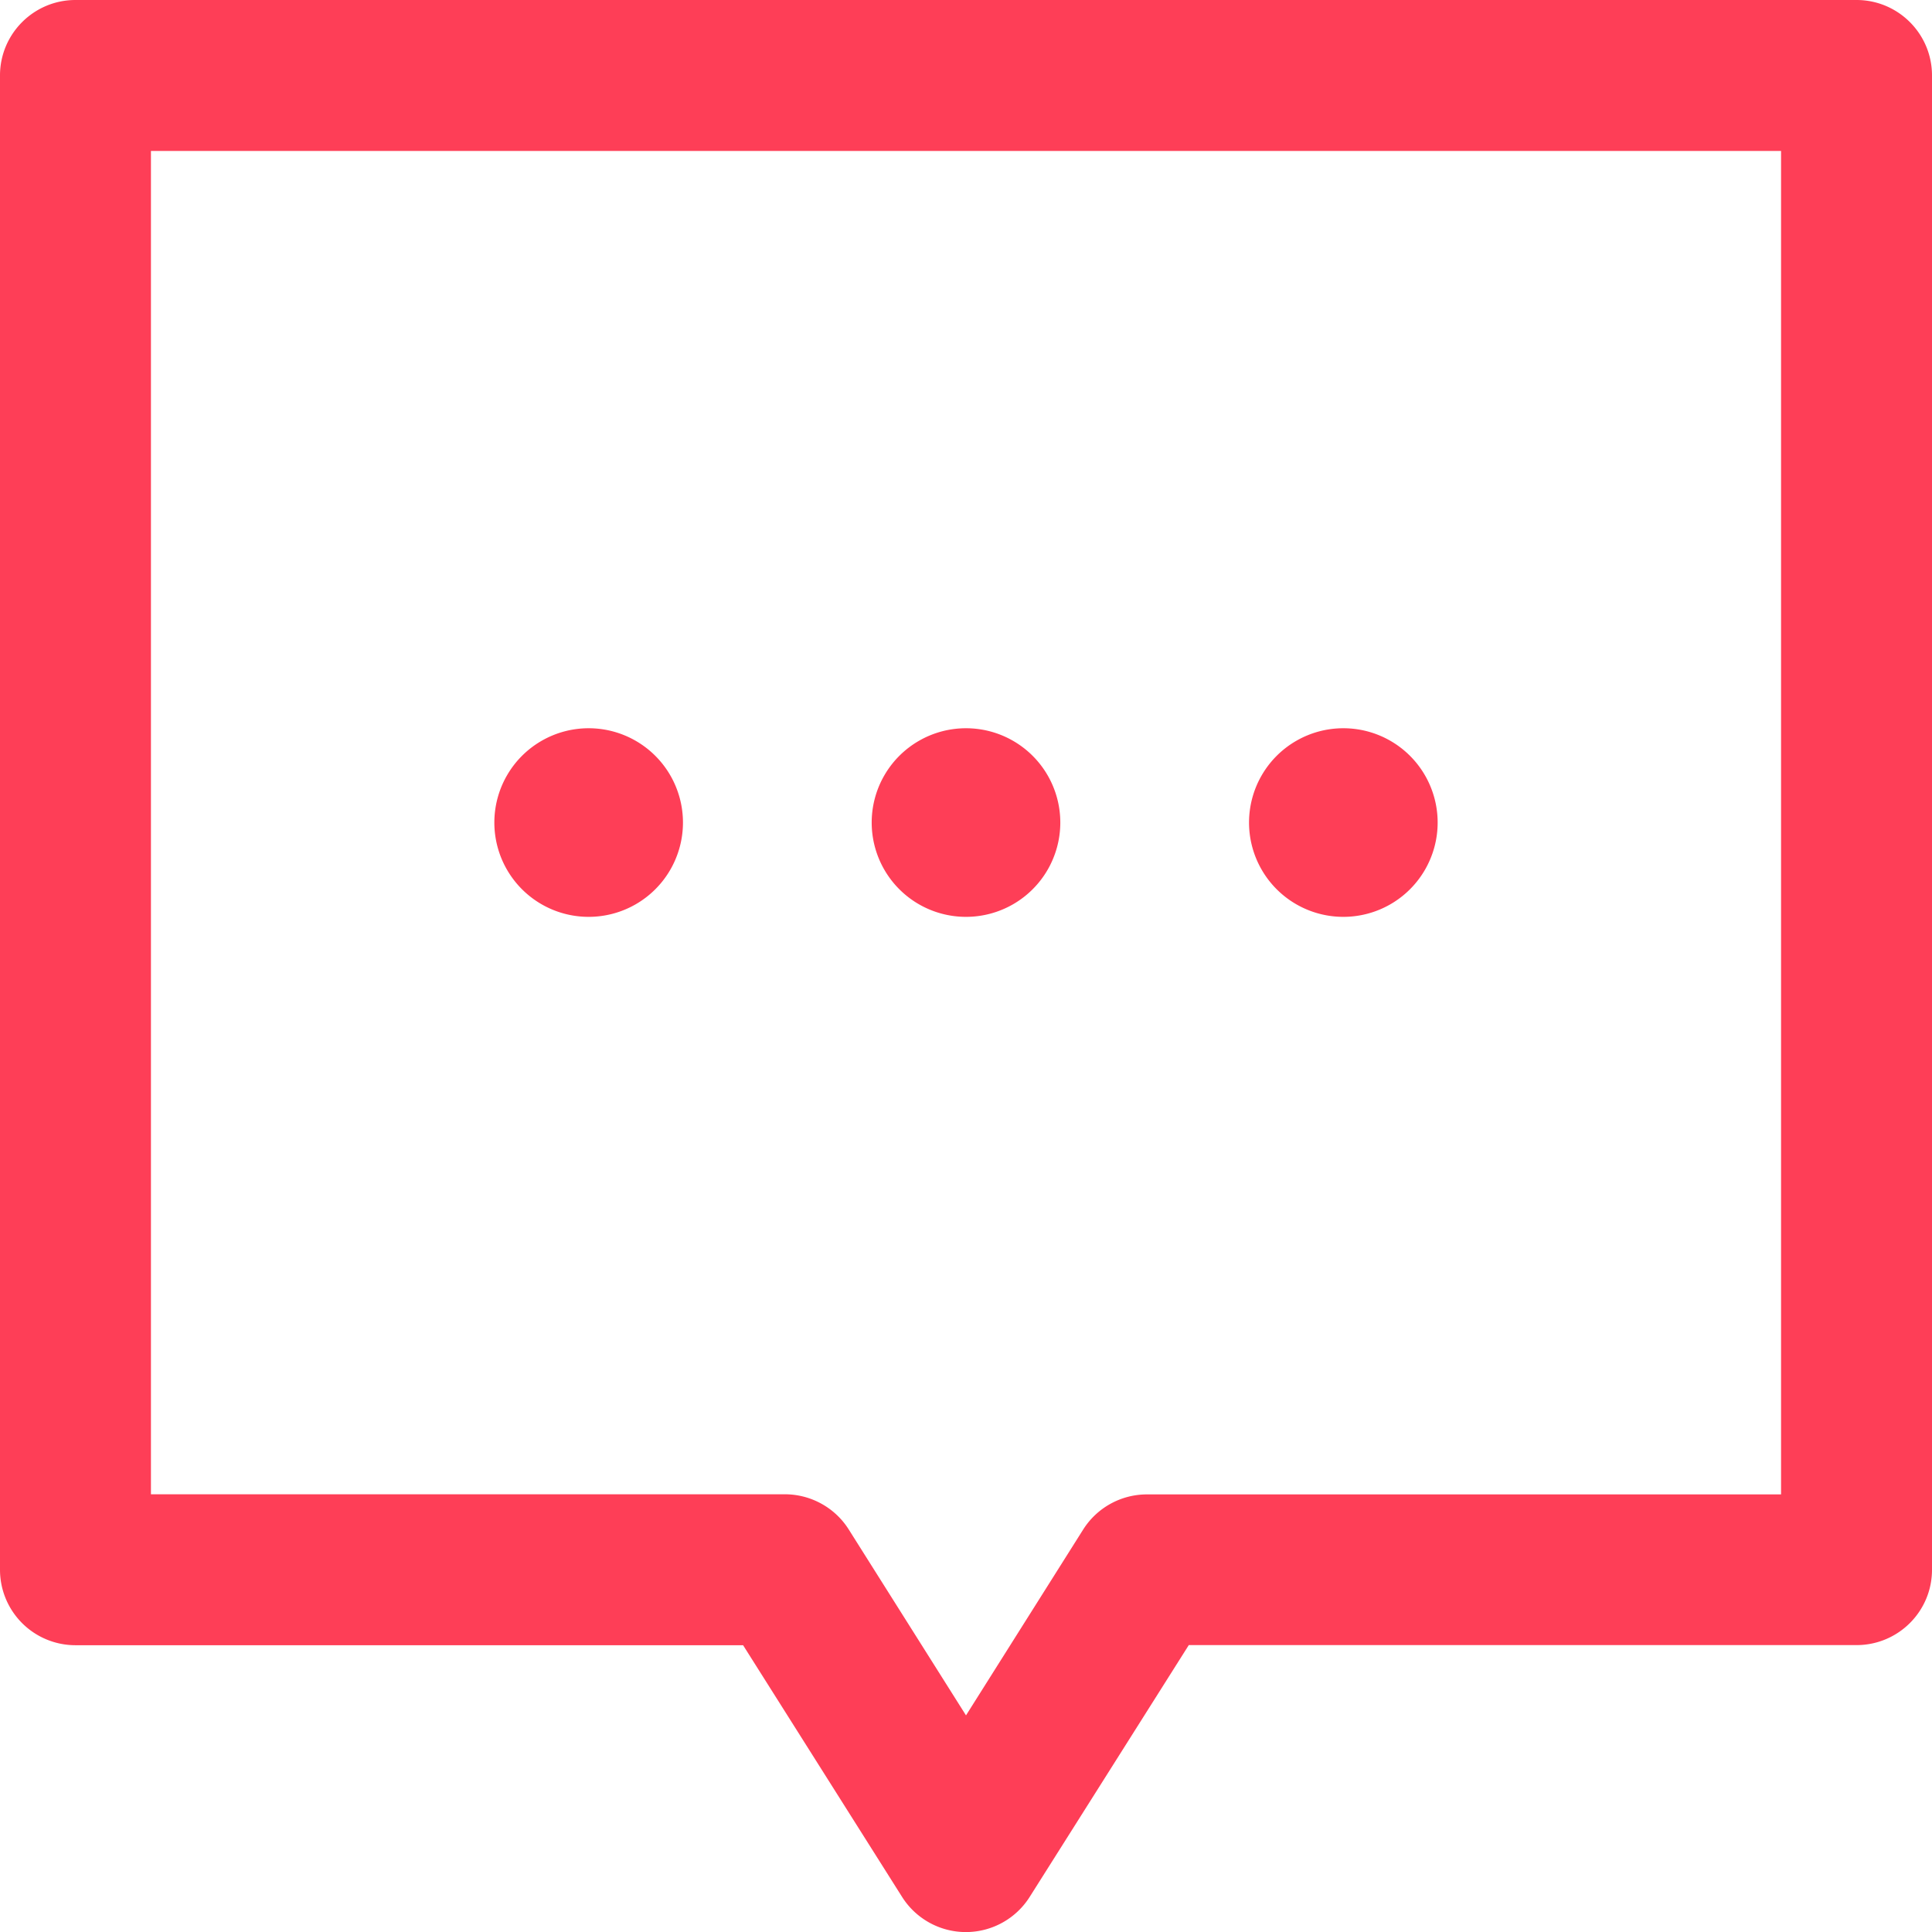 <svg xmlns="http://www.w3.org/2000/svg" width="16" height="16"><path fill="#fe3e57" d="M16 .625V13c0 .345-.28.624-.625.624h-5.53L8.527 15.71a.625.625 0 01-1.056 0l-1.317-2.085H.625A.625.625 0 010 13V.625C0 .28.28 0 .625 0h14.75c.345 0 .625.28.625.625zm-1.25.625H1.25v11.125H6.5c.214 0 .414.11.528.29L8 14.206l.971-1.54a.625.625 0 01.529-.29h5.25zM7.219 6.812a.781.781 0 111.562 0 .781.781 0 01-1.562 0zm-3.125 0a.781.781 0 111.562 0 .781.781 0 01-1.562 0zm6.25 0a.781.781 0 111.562 0 .781.781 0 01-1.562 0z"/></svg>